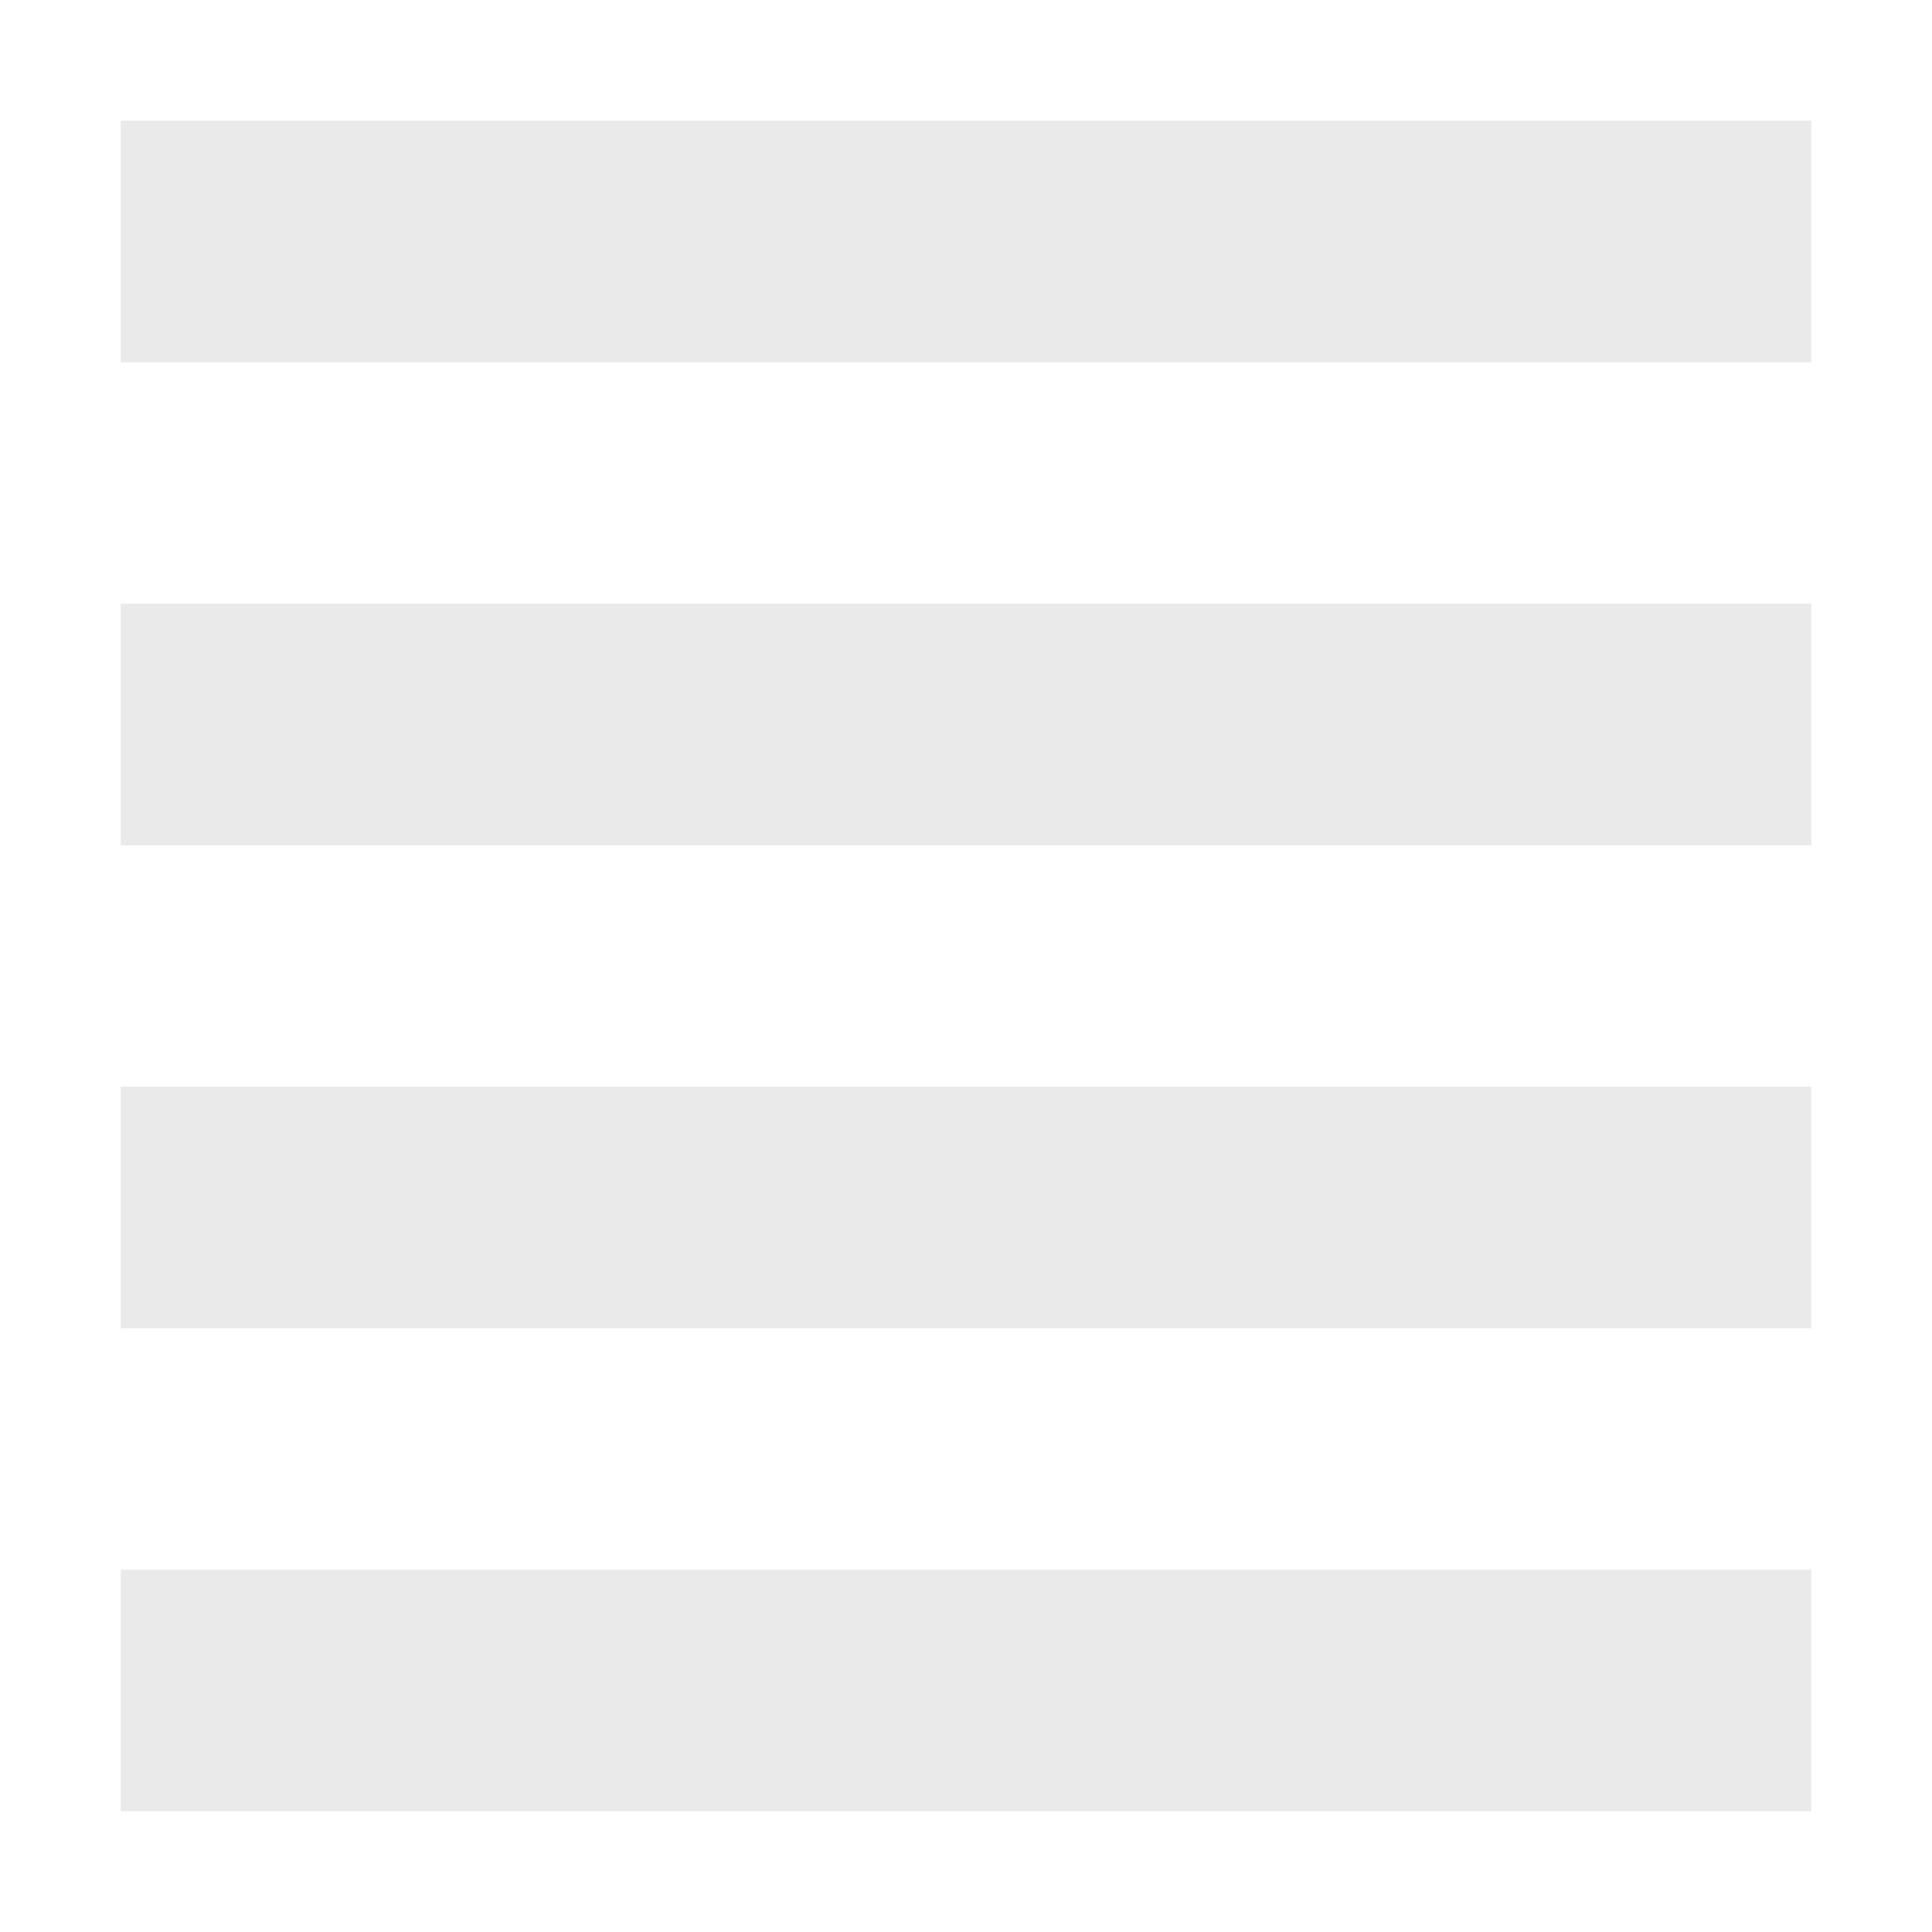 <svg xmlns="http://www.w3.org/2000/svg" width="16" height="16" version="1.1">
 <path style="fill:#eaeaea" d="M 1,1 V 3 H 15 V 1 Z M 1,5 V 7 H 15 V 5 Z M 1,9 V 11 H 15 V 9 Z M 1,13 V 15 H 15 V 13 Z"/>
</svg>

